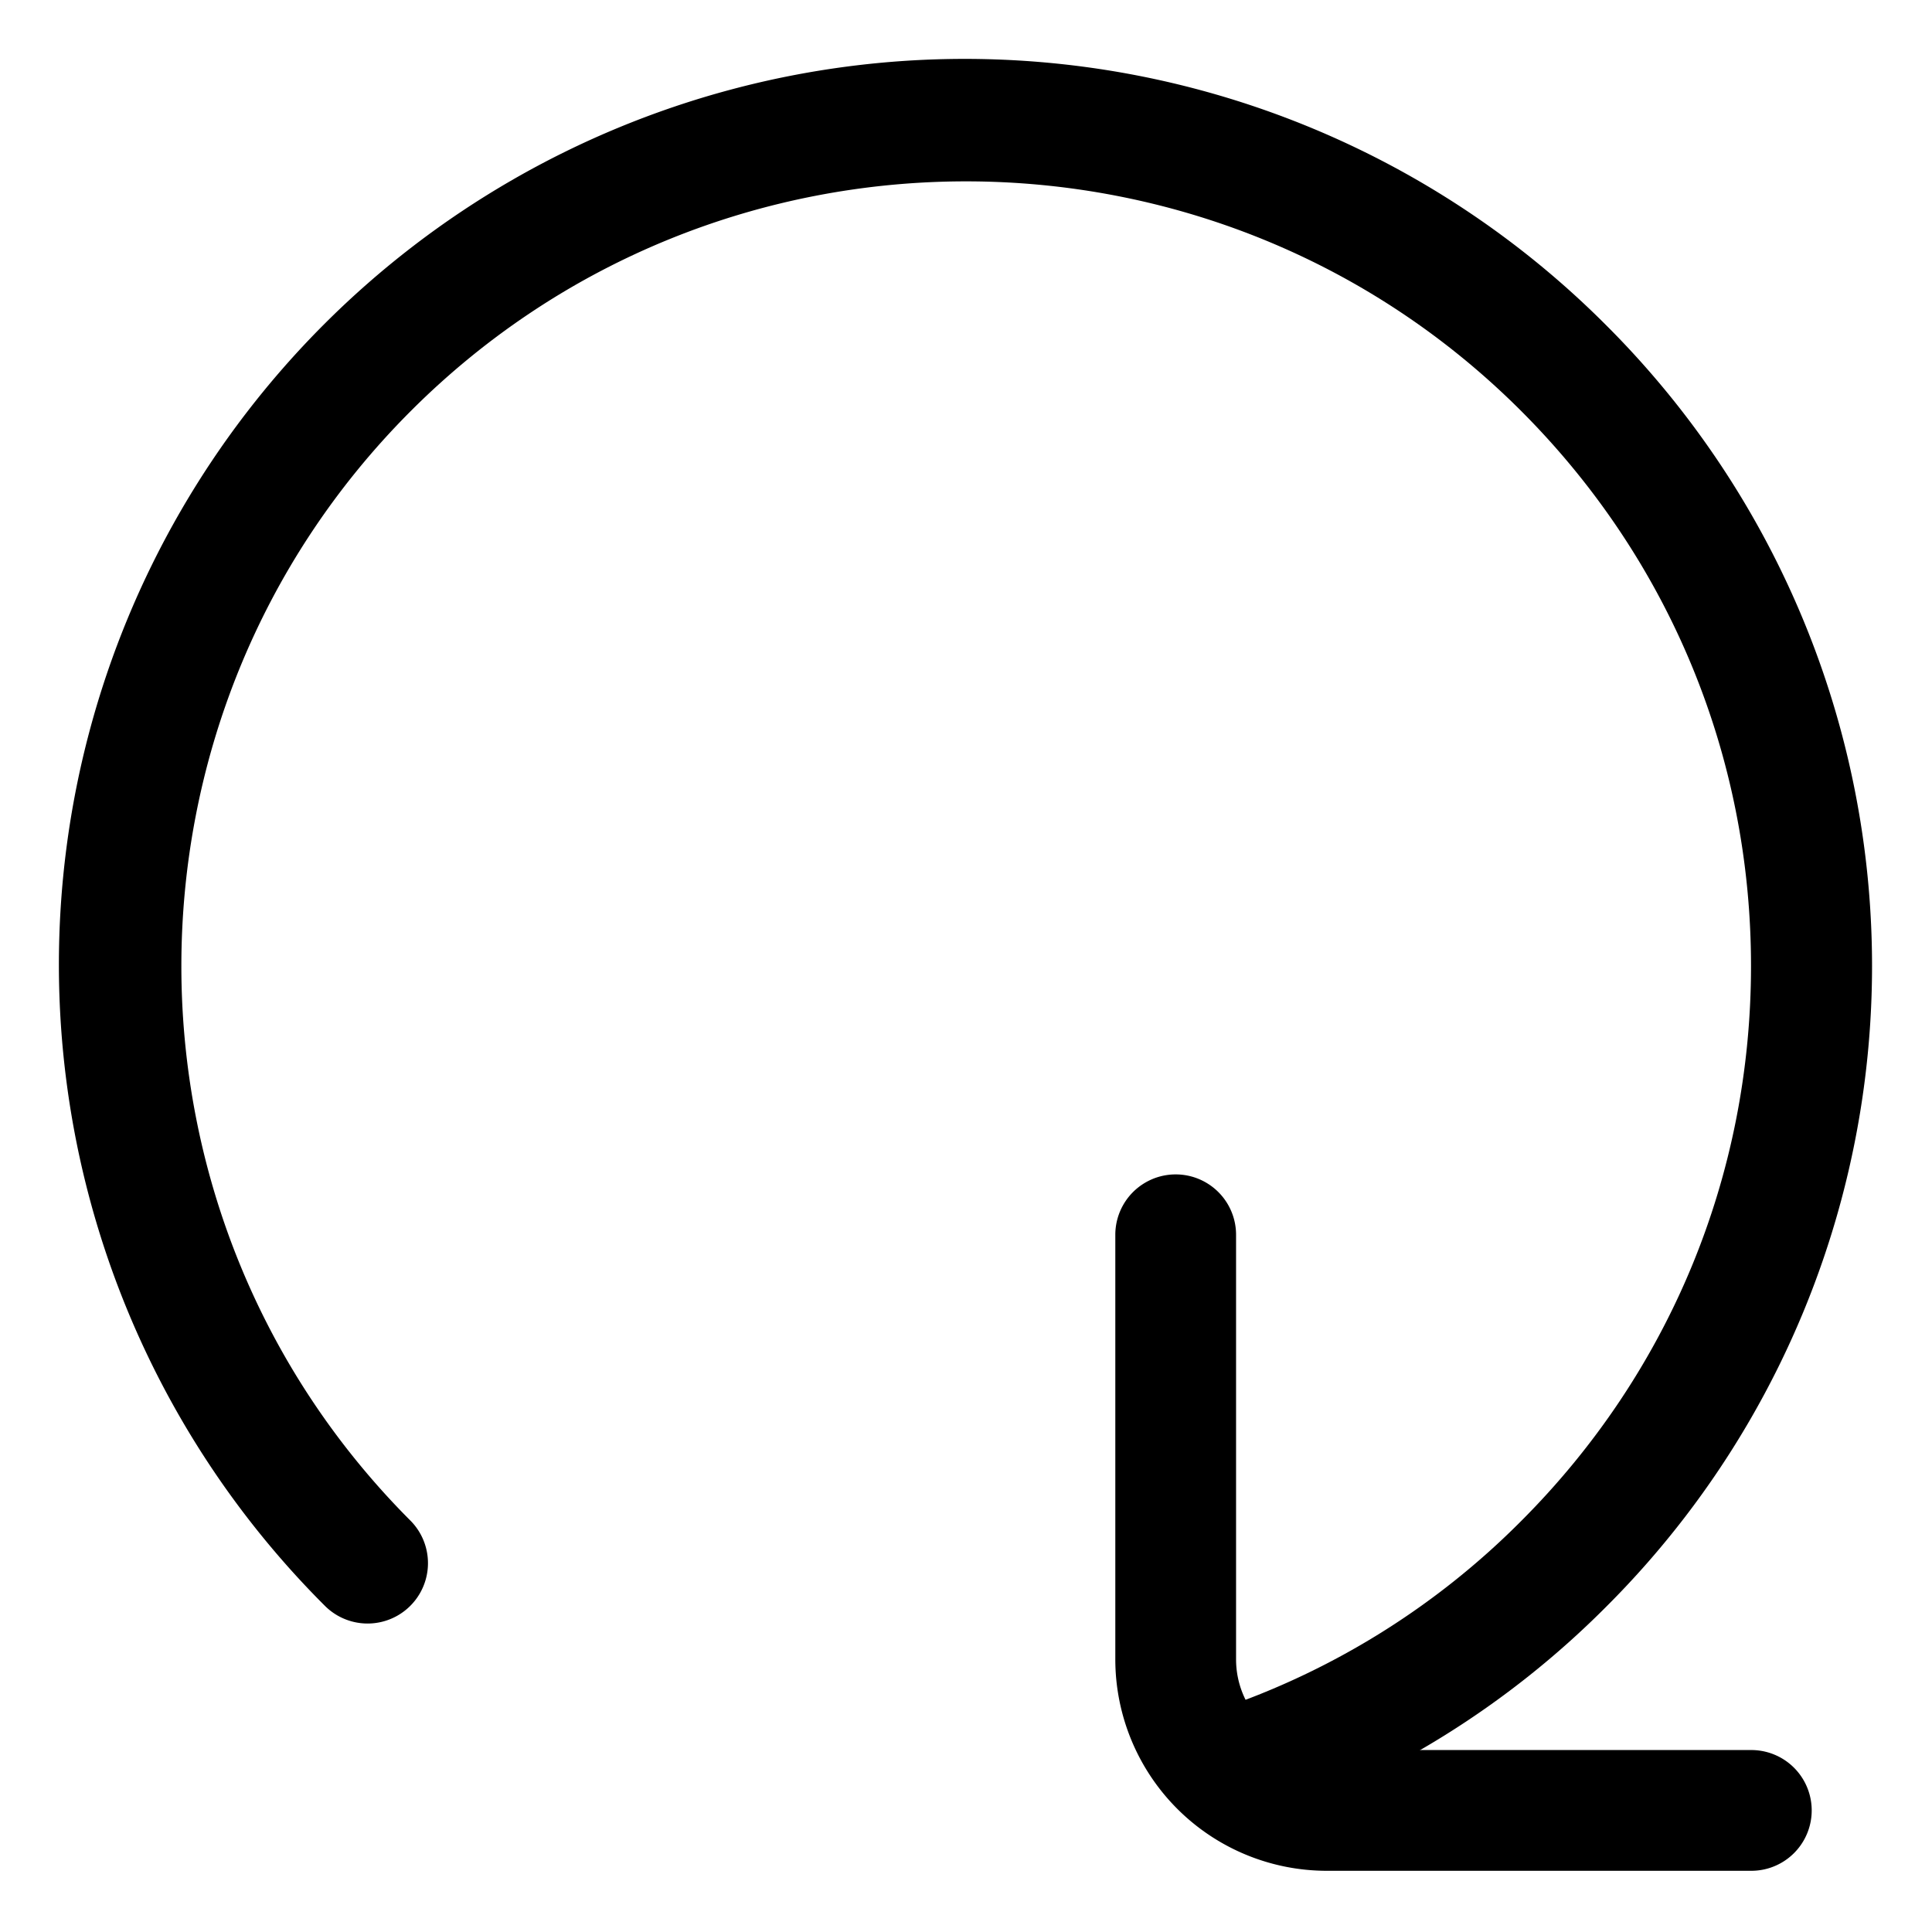 <?xml version="1.0" standalone="no"?><!DOCTYPE svg PUBLIC "-//W3C//DTD SVG 1.1//EN" "http://www.w3.org/Graphics/SVG/1.1/DTD/svg11.dtd"><svg t="1627550226149" class="icon" viewBox="0 0 1024 1024" version="1.1" xmlns="http://www.w3.org/2000/svg" p-id="3808" xmlns:xlink="http://www.w3.org/1999/xlink" width="14" height="14"><defs><style type="text/css">@font-face { font-family: feedback-iconfont; src: url("//at.alicdn.com/t/font_1031158_1uhr8ri0pk5.eot?#iefix") format("embedded-opentype"), url("//at.alicdn.com/t/font_1031158_1uhr8ri0pk5.woff2") format("woff2"), url("//at.alicdn.com/t/font_1031158_1uhr8ri0pk5.woff") format("woff"), url("//at.alicdn.com/t/font_1031158_1uhr8ri0pk5.ttf") format("truetype"), url("//at.alicdn.com/t/font_1031158_1uhr8ri0pk5.svg#iconfont") format("svg"); }
</style></defs><path d="M655.91 968.45a32 32 0 0 1-10.25-62.32 411.89 411.89 0 0 0 160.55-99.92C884.79 727.62 928.07 623.14 928.07 512s-43.28-215.62-121.86-294.21C644 55.57 380 55.57 217.79 217.79s-162.22 426.21 0 588.42a32 32 0 0 1-45.25 45.25 480.07 480.07 0 1 1 678.92-678.92 479.7 479.7 0 0 1 0 678.92 475.35 475.35 0 0 1-185.29 115.29 32 32 0 0 1-10.26 1.7z" p-id="3809"></path><path d="M928.23 991.56H703.14a112.13 112.13 0 0 1-112-112v-225.1a32 32 0 0 1 64 0v225.1a48.05 48.05 0 0 0 48 48h225.1a32 32 0 0 1 0 64z" p-id="3810"></path></svg>